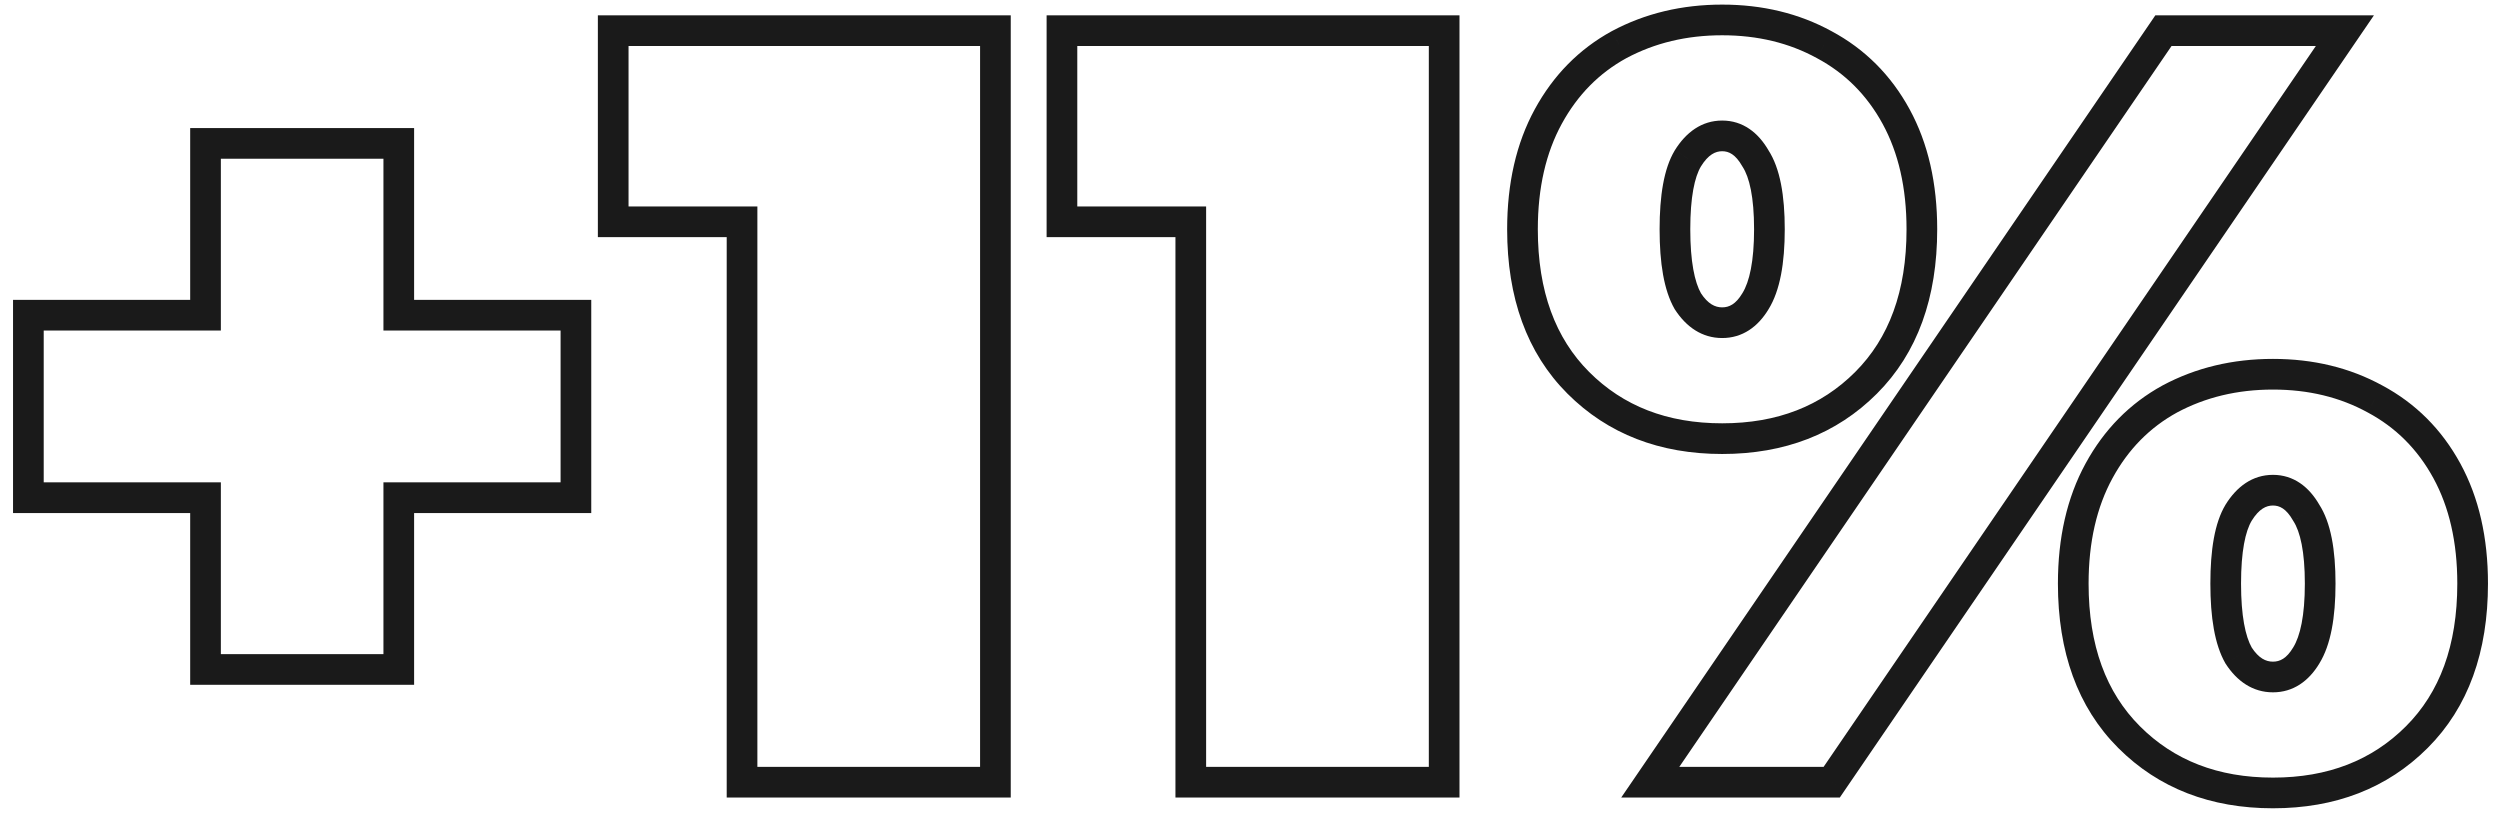 <svg width="163" height="53" viewBox="0 0 163 53" fill="none" xmlns="http://www.w3.org/2000/svg">
<path d="M37.55 32.45V33.45H38.55V32.45H37.55ZM26 32.45V31.45H25V32.45H26ZM26 43.65V44.65H27V43.65H26ZM13.4 43.65H12.4V44.65H13.4V43.65ZM13.4 32.45H14.4V31.45H13.4V32.45ZM1.85 32.45H0.85V33.45H1.85V32.45ZM1.85 20.55V19.55H0.85V20.55H1.85ZM13.4 20.55V21.55H14.4V20.55H13.4ZM13.4 9.35V8.35H12.4V9.35H13.4ZM26 9.35H27V8.35H26V9.35ZM26 20.55H25V21.55H26V20.55ZM37.55 20.55H38.55V19.55H37.55V20.55ZM37.55 31.45H26V33.45H37.55V31.45ZM25 32.45V43.65H27V32.45H25ZM26 42.65H13.4V44.65H26V42.65ZM14.4 43.65V32.45H12.4V43.65H14.4ZM13.4 31.45H1.85V33.45H13.4V31.45ZM2.85 32.45V20.55H0.85V32.45H2.85ZM1.85 21.55H13.4V19.55H1.85V21.55ZM14.4 20.55V9.35H12.4V20.55H14.4ZM13.4 10.35H26V8.35H13.4V10.35ZM25 9.35V20.55H27V9.35H25ZM26 21.55H37.55V19.55H26V21.55ZM36.55 20.55V32.45H38.55V20.55H36.55ZM64.901 2H65.901V1H64.901V2ZM64.901 51V52H65.901V51H64.901ZM48.381 51H47.381V52H48.381V51ZM48.381 14.46H49.381V13.46H48.381V14.46ZM39.981 14.46H38.981V15.46H39.981V14.46ZM39.981 2V1H38.981V2H39.981ZM63.901 2V51H65.901V2H63.901ZM64.901 50H48.381V52H64.901V50ZM49.381 51V14.46H47.381V51H49.381ZM48.381 13.46H39.981V15.46H48.381V13.46ZM40.981 14.46V2H38.981V14.46H40.981ZM39.981 3H64.901V1H39.981V3ZM94.159 2H95.159V1H94.159V2ZM94.159 51V52H95.159V51H94.159ZM77.639 51H76.639V52H77.639V51ZM77.639 14.46H78.639V13.46H77.639V14.46ZM69.239 14.46H68.239V15.46H69.239V14.46ZM69.239 2V1H68.239V2H69.239ZM93.159 2V51H95.159V2H93.159ZM94.159 50H77.639V52H94.159V50ZM78.639 51V14.46H76.639V51H78.639ZM77.639 13.46H69.239V15.46H77.639V13.46ZM70.239 14.46V2H68.239V14.46H70.239ZM69.239 3H94.159V1H69.239V3ZM102.906 24.96L102.199 25.667L102.906 24.96ZM100.946 7.6L101.824 8.079L100.946 7.6ZM105.566 2.91L105.095 2.028L105.086 2.033L105.566 2.91ZM118.936 2.91L118.456 3.787L118.465 3.792L118.936 2.91ZM123.626 7.6L122.749 8.079L123.626 7.6ZM121.666 24.96L122.374 25.667L121.666 24.96ZM141.056 2V1H140.528L140.231 1.436L141.056 2ZM152.886 2L153.712 2.564L154.78 1H152.886V2ZM119.426 51V52H119.955L120.252 51.564L119.426 51ZM107.596 51L106.771 50.436L105.703 52H107.596V51ZM114.456 19.64L113.606 19.114L113.599 19.125L114.456 19.64ZM114.456 10.33L113.588 10.826L113.602 10.851L113.618 10.875L114.456 10.33ZM110.046 10.33L109.196 9.804L109.189 9.816L110.046 10.33ZM110.046 19.64L109.178 20.136L109.192 20.161L109.208 20.185L110.046 19.64ZM138.816 48.06L139.524 47.353L138.816 48.06ZM136.856 30.7L135.979 30.221L136.856 30.7ZM141.476 26.01L141.005 25.128L140.996 25.133L141.476 26.01ZM154.846 26.01L154.366 26.887L154.375 26.892L154.846 26.01ZM159.536 30.7L160.414 30.221L159.536 30.7ZM157.576 48.06L156.869 47.353L157.576 48.06ZM150.366 42.74L149.516 42.214L149.509 42.225L150.366 42.74ZM150.366 33.43L149.498 33.926L149.512 33.951L149.528 33.975L150.366 33.43ZM145.956 33.43L145.106 32.904L145.099 32.916L145.956 33.43ZM145.956 42.74L145.088 43.236L145.102 43.261L145.118 43.285L145.956 42.74ZM112.286 27.6C108.692 27.6 105.83 26.47 103.614 24.253L102.199 25.667C104.836 28.304 108.228 29.6 112.286 29.6V27.6ZM103.614 24.253C101.417 22.056 100.266 18.998 100.266 14.95H98.266C98.266 19.395 99.543 23.011 102.199 25.667L103.614 24.253ZM100.266 14.95C100.266 12.235 100.8 9.957 101.824 8.079L100.069 7.121C98.853 9.35 98.266 11.972 98.266 14.95H100.266ZM101.824 8.079C102.857 6.185 104.263 4.764 106.047 3.787L105.086 2.033C102.95 3.203 101.276 4.908 100.069 7.121L101.824 8.079ZM106.038 3.792C107.887 2.803 109.963 2.3 112.286 2.3V0.3C109.663 0.3 107.259 0.871 105.095 2.028L106.038 3.792ZM112.286 2.3C114.61 2.3 116.659 2.803 118.456 3.787L119.417 2.033C117.294 0.871 114.909 0.3 112.286 0.3V2.3ZM118.465 3.792C120.295 4.771 121.719 6.191 122.749 8.079L124.504 7.121C123.294 4.902 121.592 3.196 119.408 2.028L118.465 3.792ZM122.749 8.079C123.773 9.957 124.306 12.235 124.306 14.95H126.306C126.306 11.972 125.72 9.35 124.504 7.121L122.749 8.079ZM124.306 14.95C124.306 18.998 123.156 22.056 120.959 24.253L122.374 25.667C125.03 23.011 126.306 19.395 126.306 14.95H124.306ZM120.959 24.253C118.743 26.47 115.881 27.6 112.286 27.6V29.6C116.345 29.6 119.737 28.304 122.374 25.667L120.959 24.253ZM141.056 3H152.886V1H141.056V3ZM152.061 1.436L118.601 50.436L120.252 51.564L153.712 2.564L152.061 1.436ZM119.426 50H107.596V52H119.426V50ZM108.422 51.564L141.882 2.564L140.231 1.436L106.771 50.436L108.422 51.564ZM112.286 22.04C113.608 22.04 114.621 21.309 115.314 20.154L113.599 19.125C113.172 19.837 112.738 20.04 112.286 20.04V22.04ZM115.307 20.166C116.064 18.943 116.366 17.146 116.366 14.95H114.366C114.366 17.047 114.062 18.377 113.606 19.114L115.307 20.166ZM116.366 14.95C116.366 12.761 116.067 10.972 115.295 9.785L113.618 10.875C114.06 11.554 114.366 12.846 114.366 14.95H116.366ZM115.325 9.834C114.643 8.641 113.633 7.86 112.286 7.86V9.86C112.714 9.86 113.15 10.059 113.588 10.826L115.325 9.834ZM112.286 7.86C110.95 7.86 109.923 8.629 109.196 9.804L110.897 10.856C111.383 10.071 111.85 9.86 112.286 9.86V7.86ZM109.189 9.816C108.482 10.994 108.206 12.767 108.206 14.95H110.206C110.206 12.839 110.491 11.533 110.904 10.845L109.189 9.816ZM108.206 14.95C108.206 17.14 108.484 18.922 109.178 20.136L110.915 19.144C110.489 18.398 110.206 17.054 110.206 14.95H108.206ZM109.208 20.185C109.946 21.32 110.974 22.04 112.286 22.04V20.04C111.826 20.04 111.361 19.827 110.885 19.095L109.208 20.185ZM148.196 50.7C144.602 50.7 141.74 49.57 139.524 47.353L138.109 48.767C140.746 51.404 144.138 52.7 148.196 52.7V50.7ZM139.524 47.353C137.327 45.156 136.176 42.098 136.176 38.05H134.176C134.176 42.495 135.453 46.111 138.109 48.767L139.524 47.353ZM136.176 38.05C136.176 35.335 136.71 33.057 137.734 31.179L135.979 30.221C134.763 32.45 134.176 35.072 134.176 38.05H136.176ZM137.734 31.179C138.767 29.285 140.173 27.864 141.957 26.887L140.996 25.133C138.86 26.303 137.186 28.008 135.979 30.221L137.734 31.179ZM141.948 26.892C143.797 25.903 145.873 25.4 148.196 25.4V23.4C145.573 23.4 143.169 23.971 141.005 25.128L141.948 26.892ZM148.196 25.4C150.52 25.4 152.569 25.903 154.366 26.887L155.327 25.133C153.204 23.971 150.819 23.4 148.196 23.4V25.4ZM154.375 26.892C156.205 27.871 157.629 29.291 158.659 31.179L160.414 30.221C159.204 28.002 157.502 26.296 155.318 25.128L154.375 26.892ZM158.659 31.179C159.683 33.057 160.216 35.335 160.216 38.05H162.216C162.216 35.072 161.63 32.45 160.414 30.221L158.659 31.179ZM160.216 38.05C160.216 42.098 159.066 45.156 156.869 47.353L158.284 48.767C160.94 46.111 162.216 42.495 162.216 38.05H160.216ZM156.869 47.353C154.653 49.57 151.791 50.7 148.196 50.7V52.7C152.255 52.7 155.647 51.404 158.284 48.767L156.869 47.353ZM148.196 45.14C149.518 45.14 150.531 44.409 151.224 43.255L149.509 42.225C149.082 42.937 148.648 43.14 148.196 43.14V45.14ZM151.217 43.266C151.974 42.043 152.276 40.246 152.276 38.05H150.276C150.276 40.147 149.972 41.477 149.516 42.214L151.217 43.266ZM152.276 38.05C152.276 35.861 151.977 34.072 151.205 32.885L149.528 33.975C149.97 34.654 150.276 35.946 150.276 38.05H152.276ZM151.235 32.934C150.553 31.741 149.543 30.96 148.196 30.96V32.96C148.624 32.96 149.06 33.159 149.498 33.926L151.235 32.934ZM148.196 30.96C146.86 30.96 145.833 31.729 145.106 32.904L146.807 33.956C147.293 33.171 147.76 32.96 148.196 32.96V30.96ZM145.099 32.916C144.392 34.094 144.116 35.867 144.116 38.05H146.116C146.116 35.939 146.401 34.633 146.814 33.944L145.099 32.916ZM144.116 38.05C144.116 40.24 144.394 42.022 145.088 43.236L146.825 42.244C146.399 41.498 146.116 40.154 146.116 38.05H144.116ZM145.118 43.285C145.856 44.42 146.884 45.14 148.196 45.14V43.14C147.736 43.14 147.271 42.927 146.795 42.195L145.118 43.285Z" fill="#1A1A1A"/>
</svg>

